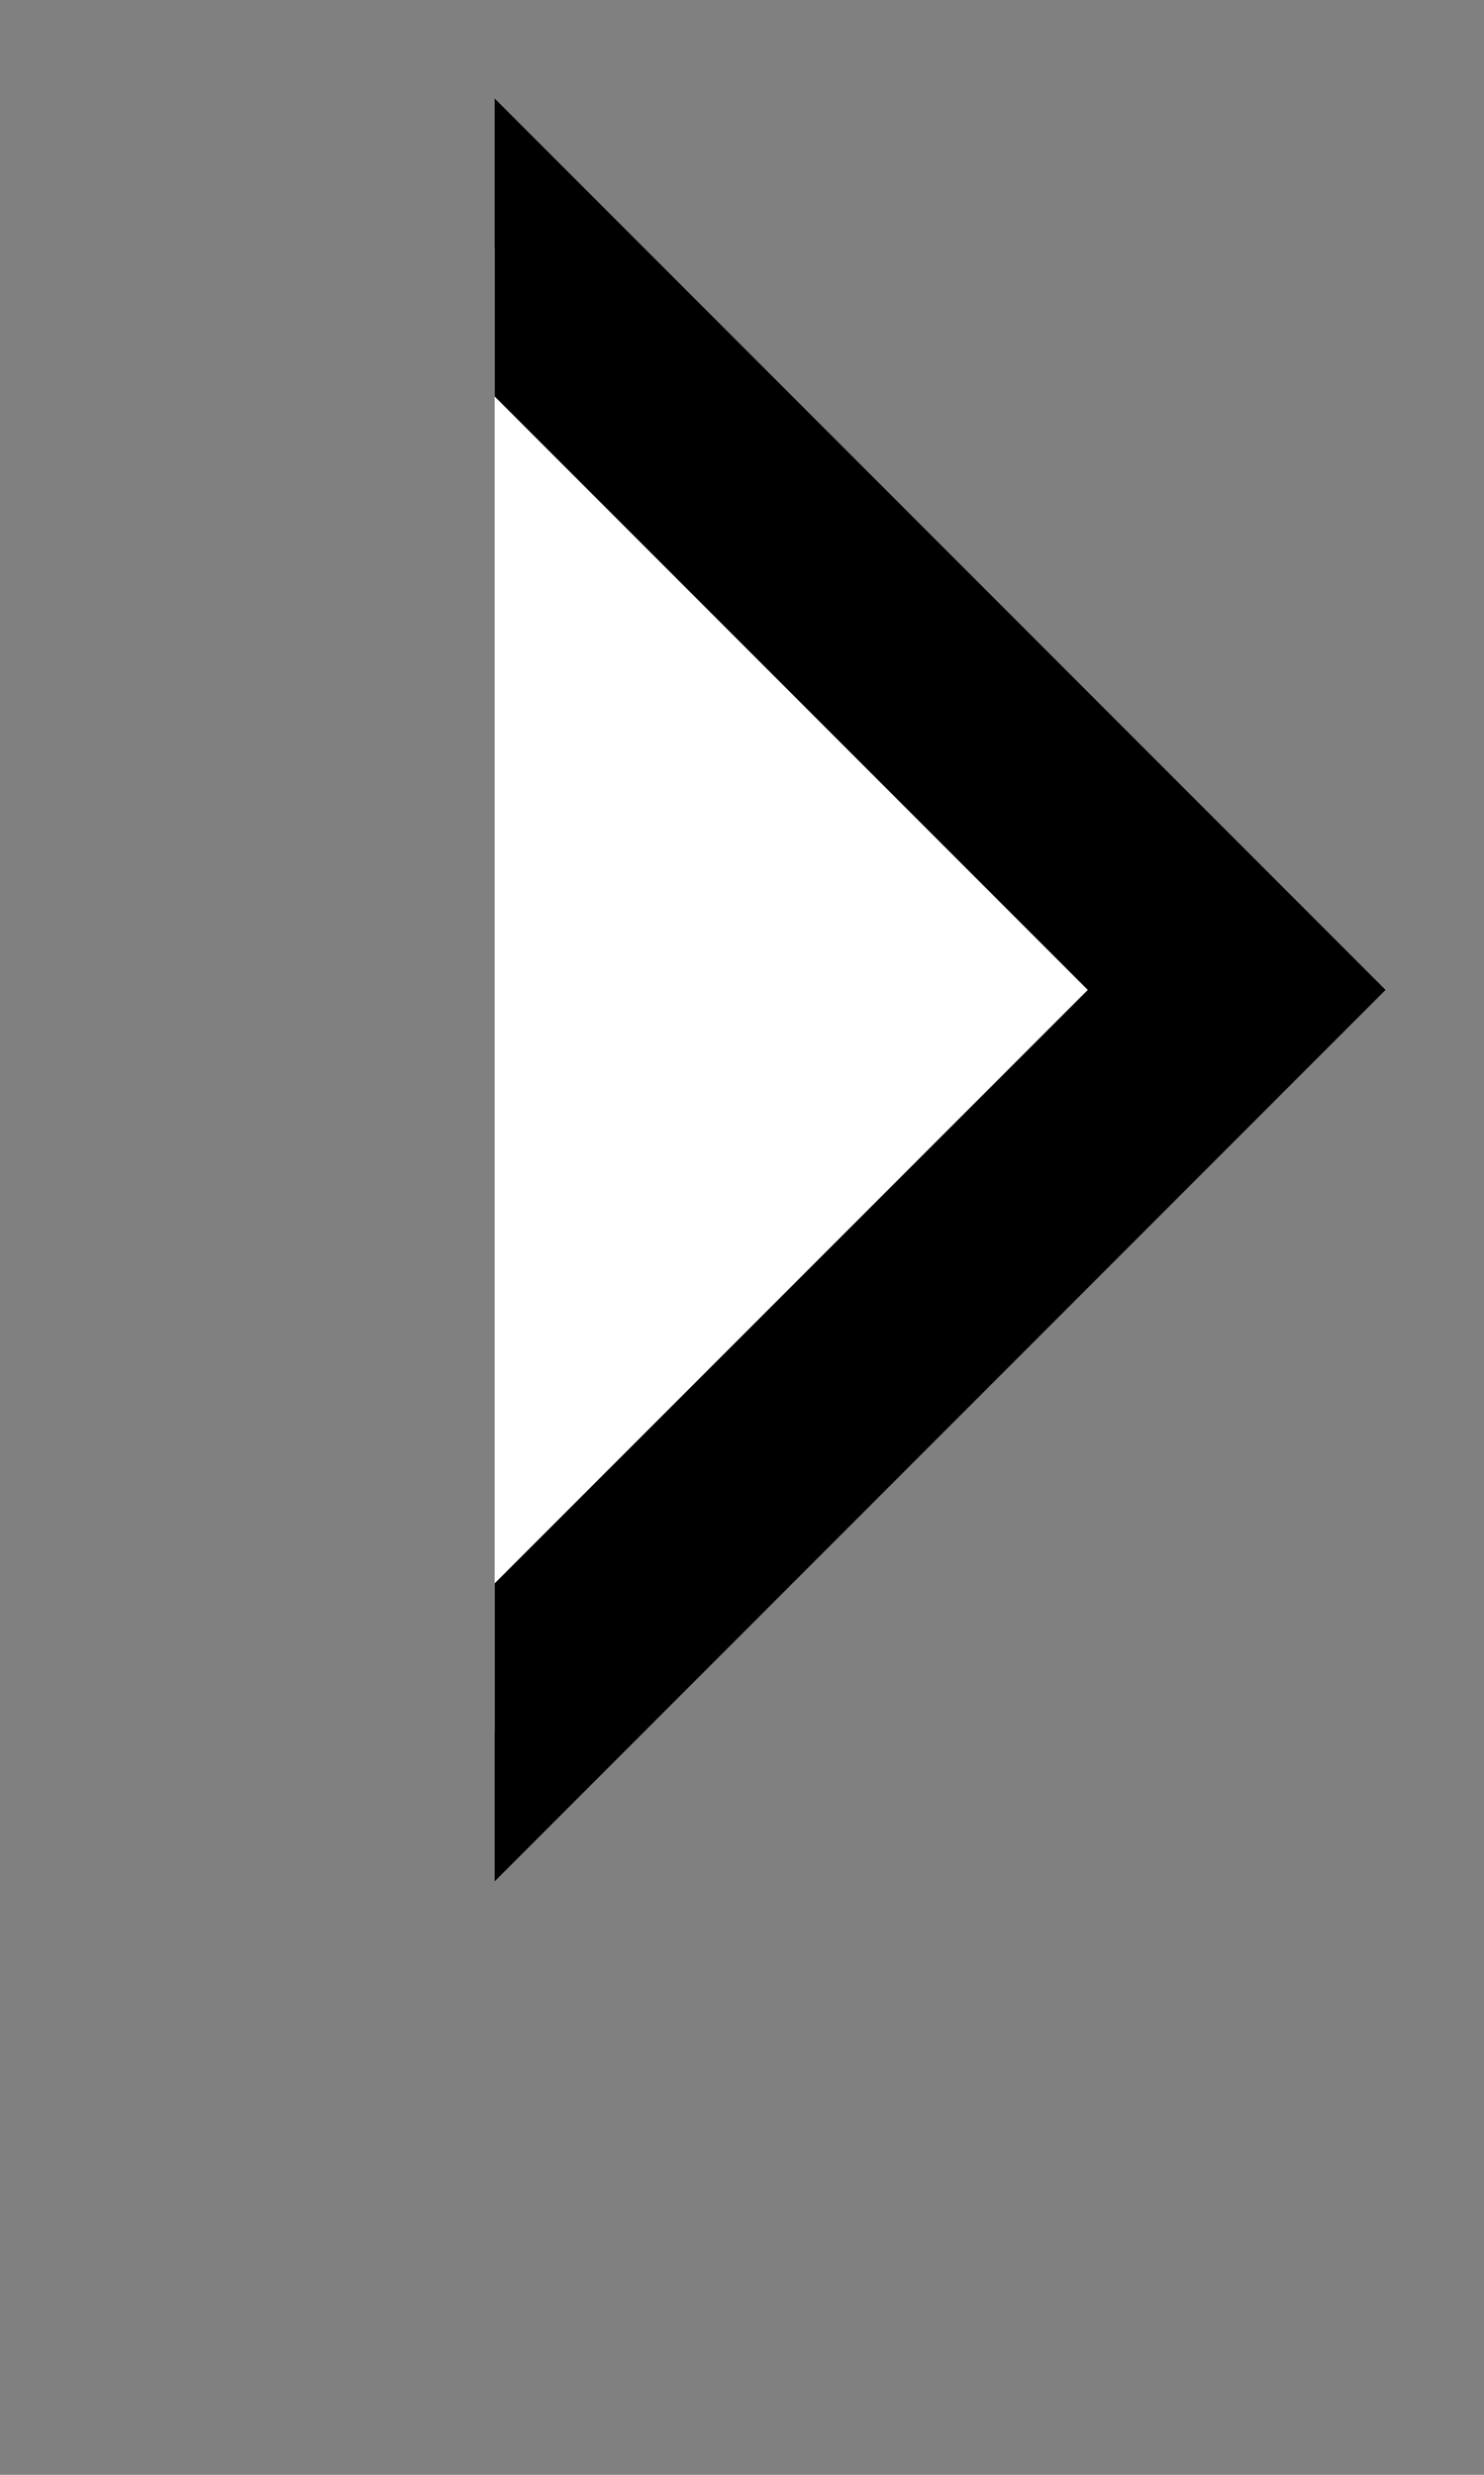 <?xml version="1.0" encoding="utf-8"?>
<svg height="5" style="background-color:white" viewBox="0 0 3 5" width="3" xmlns="http://www.w3.org/2000/svg" xmlns:xlink="http://www.w3.org/1999/xlink">
 <rect x="0" y="0" width="3" height="5" fill="#808080" stroke="none"/>
 <path d="M 1 0.5 L 2.5 2 L 1 3.5 Z M 1 0.5 " fill="rgb(100%, 100%, 100%)" fill-opacity="1" fill-rule="evenodd"/>
 <path d="M 1 0.199 L 2.801 2 L 1 3.801 Z M 1 0.801 L 2.199 2 L 1 3.199 Z M 1 0.801 " fill="rgb(0%, 0%, 0%)" fill-opacity="1" fill-rule="evenodd"/>
</svg>